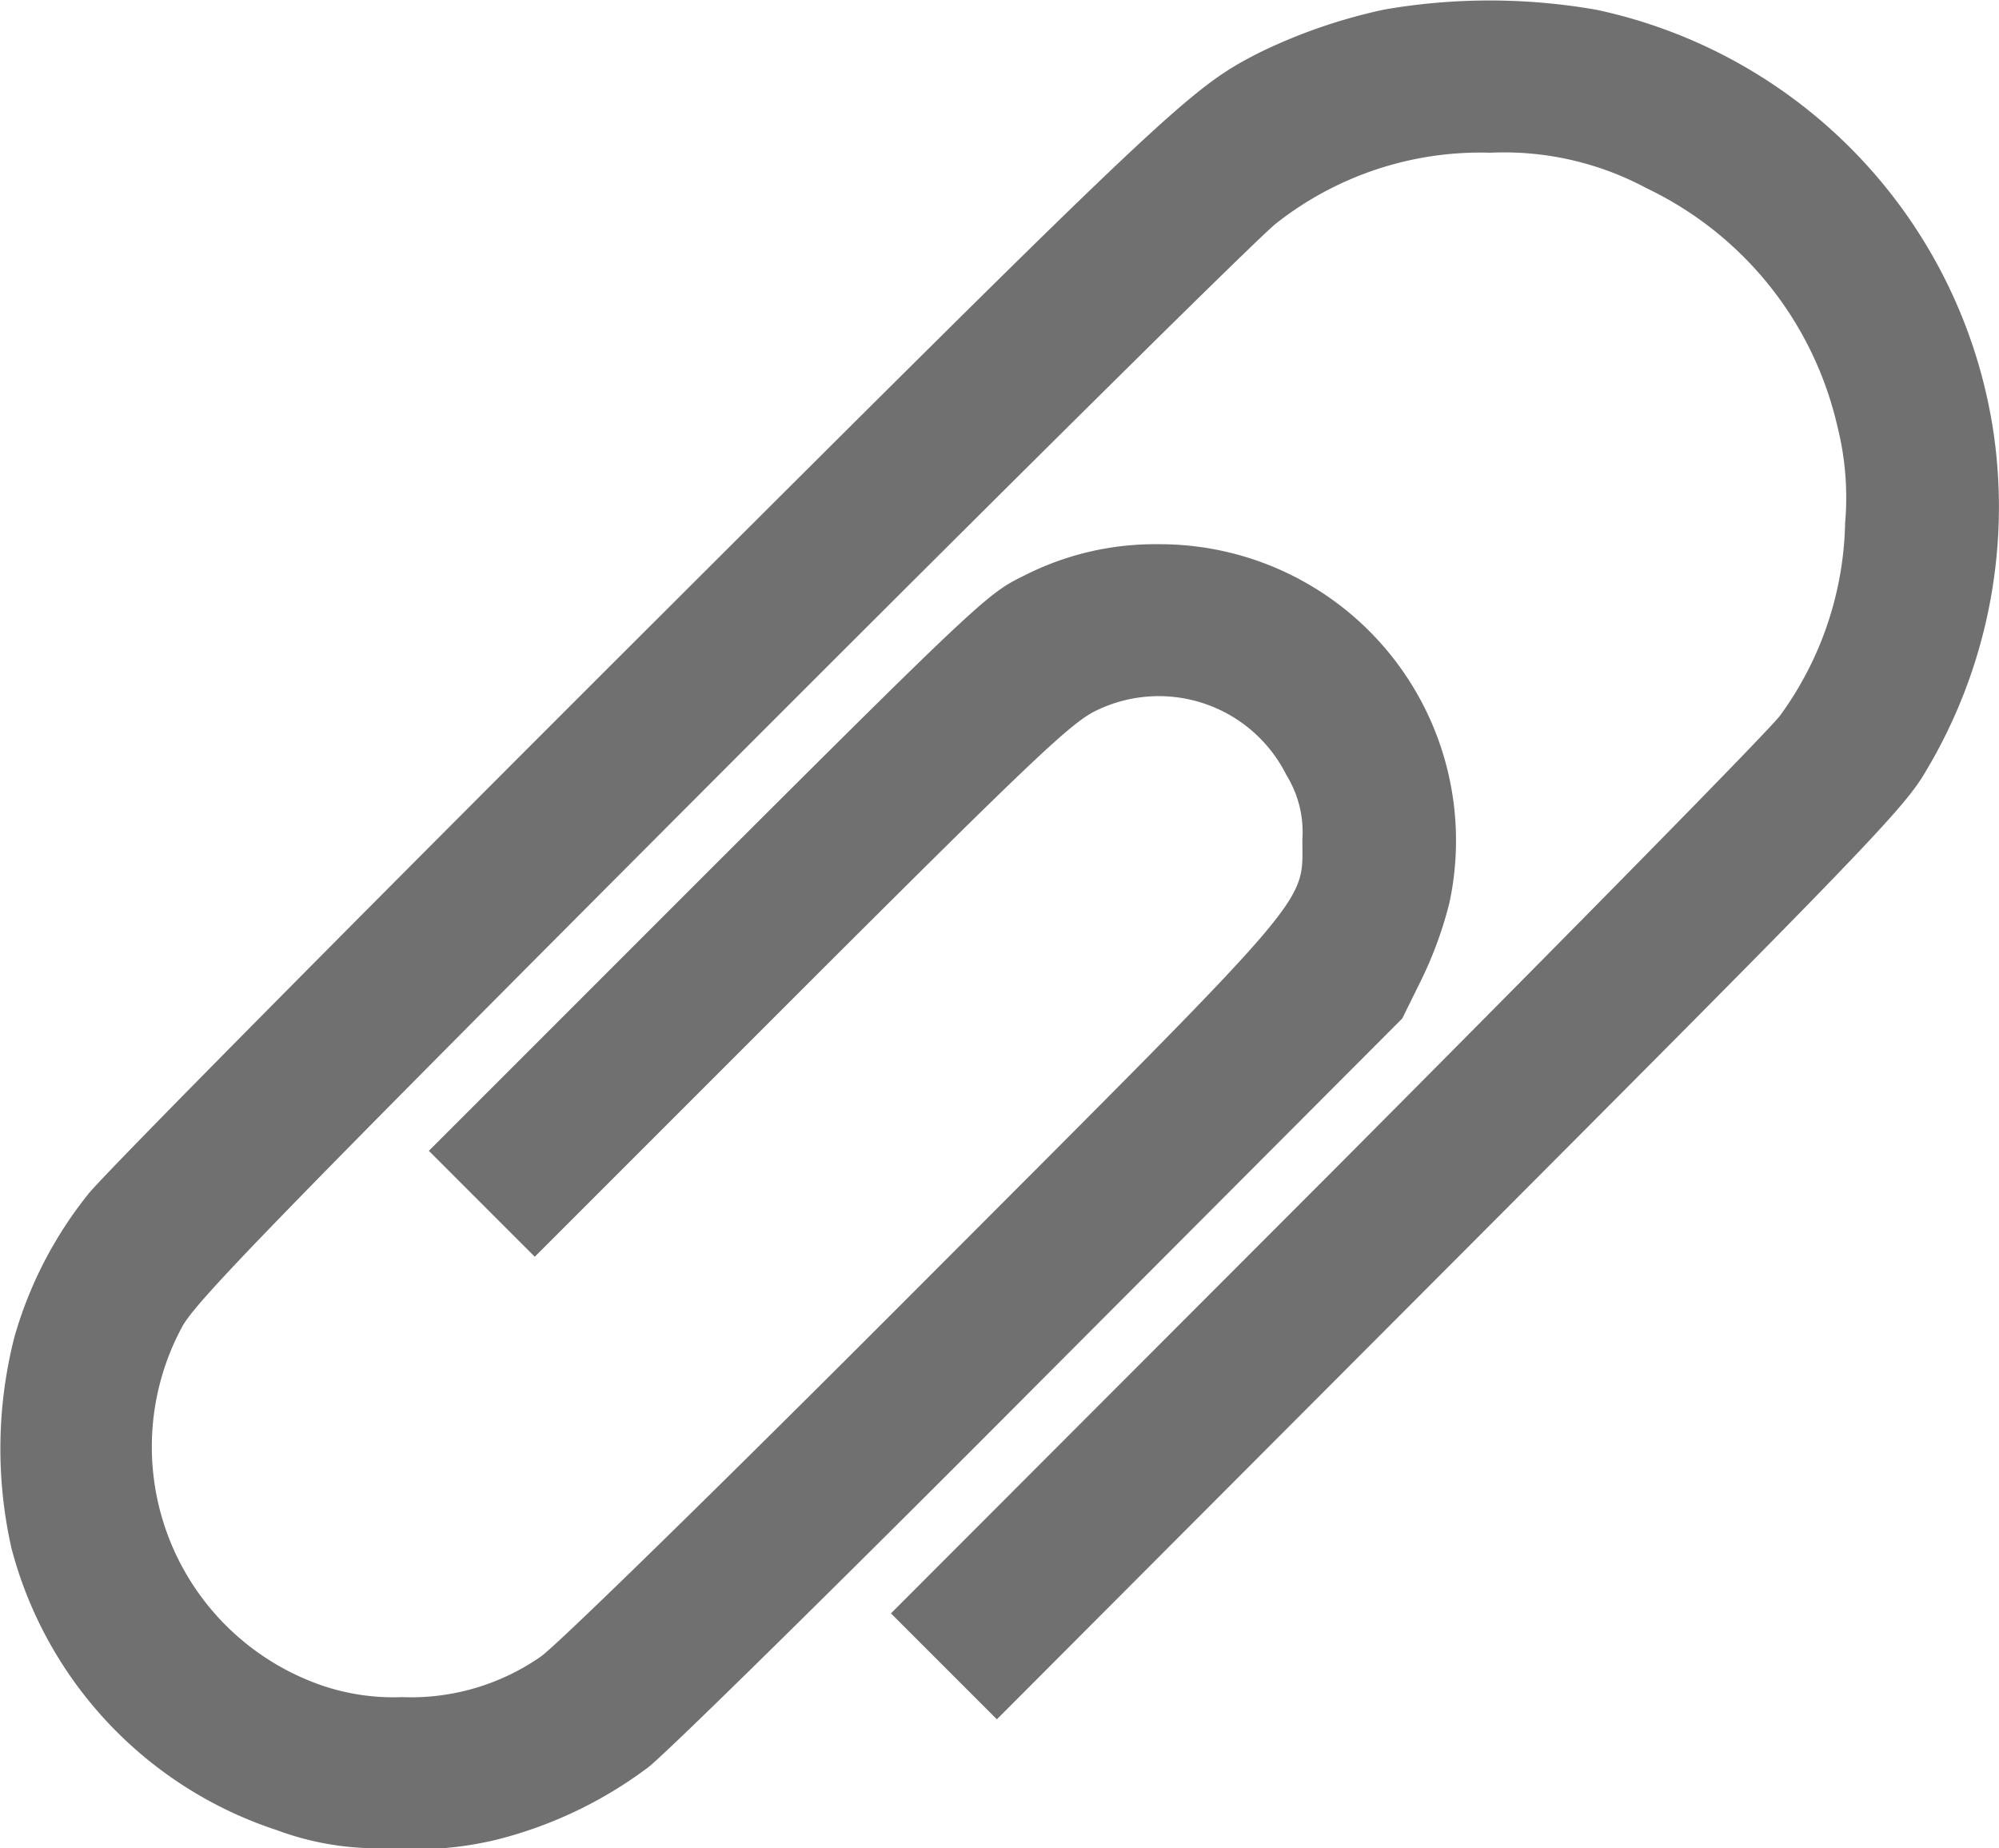 <svg xmlns="http://www.w3.org/2000/svg" width="23.969" height="22.159" viewBox="0 0 23.969 22.159">
  <g id="attachment_icon" transform="translate(-339.999 -46.993)">
    <g id="Group_787" data-name="Group 787" transform="translate(339.999 46.993)">
      <path id="Path_812" data-name="Path 812" d="M26.6-463.893a6.523,6.523,0,0,0-1.507.52c-.82.421-1.027.612-7.406,6.979-3.452,3.446-6.436,6.459-6.627,6.7a4.874,4.874,0,0,0-.889,1.72,5.423,5.423,0,0,0-.035,2.528,4.85,4.85,0,0,0,3.186,3.383,3.449,3.449,0,0,0,1.328.214,4.1,4.1,0,0,0,1.3-.1,5.087,5.087,0,0,0,1.818-.866c.208-.156,2.326-2.24,4.71-4.635l4.335-4.346.242-.491a4.722,4.722,0,0,0,.323-.895,3.553,3.553,0,0,0-3.492-4.3,3.455,3.455,0,0,0-1.616.381c-.416.2-.548.317-3.781,3.544l-3.348,3.348.635.635.635.635,3.2-3.2c2.834-2.829,3.244-3.215,3.544-3.354a1.711,1.711,0,0,1,2.269.779,1.3,1.3,0,0,1,.191.774c0,.791.2.554-4.549,5.311-2.459,2.465-4.393,4.353-4.584,4.485a2.724,2.724,0,0,1-1.662.485,2.662,2.662,0,0,1-.941-.133,3.028,3.028,0,0,1-1.7-4.3c.156-.3,1.074-1.247,6.477-6.661,3.464-3.469,6.454-6.431,6.644-6.575a3.959,3.959,0,0,1,2.569-.848,3.614,3.614,0,0,1,1.876.427,4.205,4.205,0,0,1,2.286,2.857,3.492,3.492,0,0,1,.092,1.154,4.051,4.051,0,0,1-.779,2.309c-.11.156-2.557,2.644-5.432,5.53l-5.23,5.236.635.635.635.635,5.426-5.438c4.947-4.958,5.455-5.484,5.709-5.923a6.169,6.169,0,0,0,.82-4.035,6.1,6.1,0,0,0-4.762-5.1A7.4,7.4,0,0,0,26.6-463.893Z" transform="translate(-9.999 464.007)" fill="#707070"/>
    </g>
  </g>
</svg>
